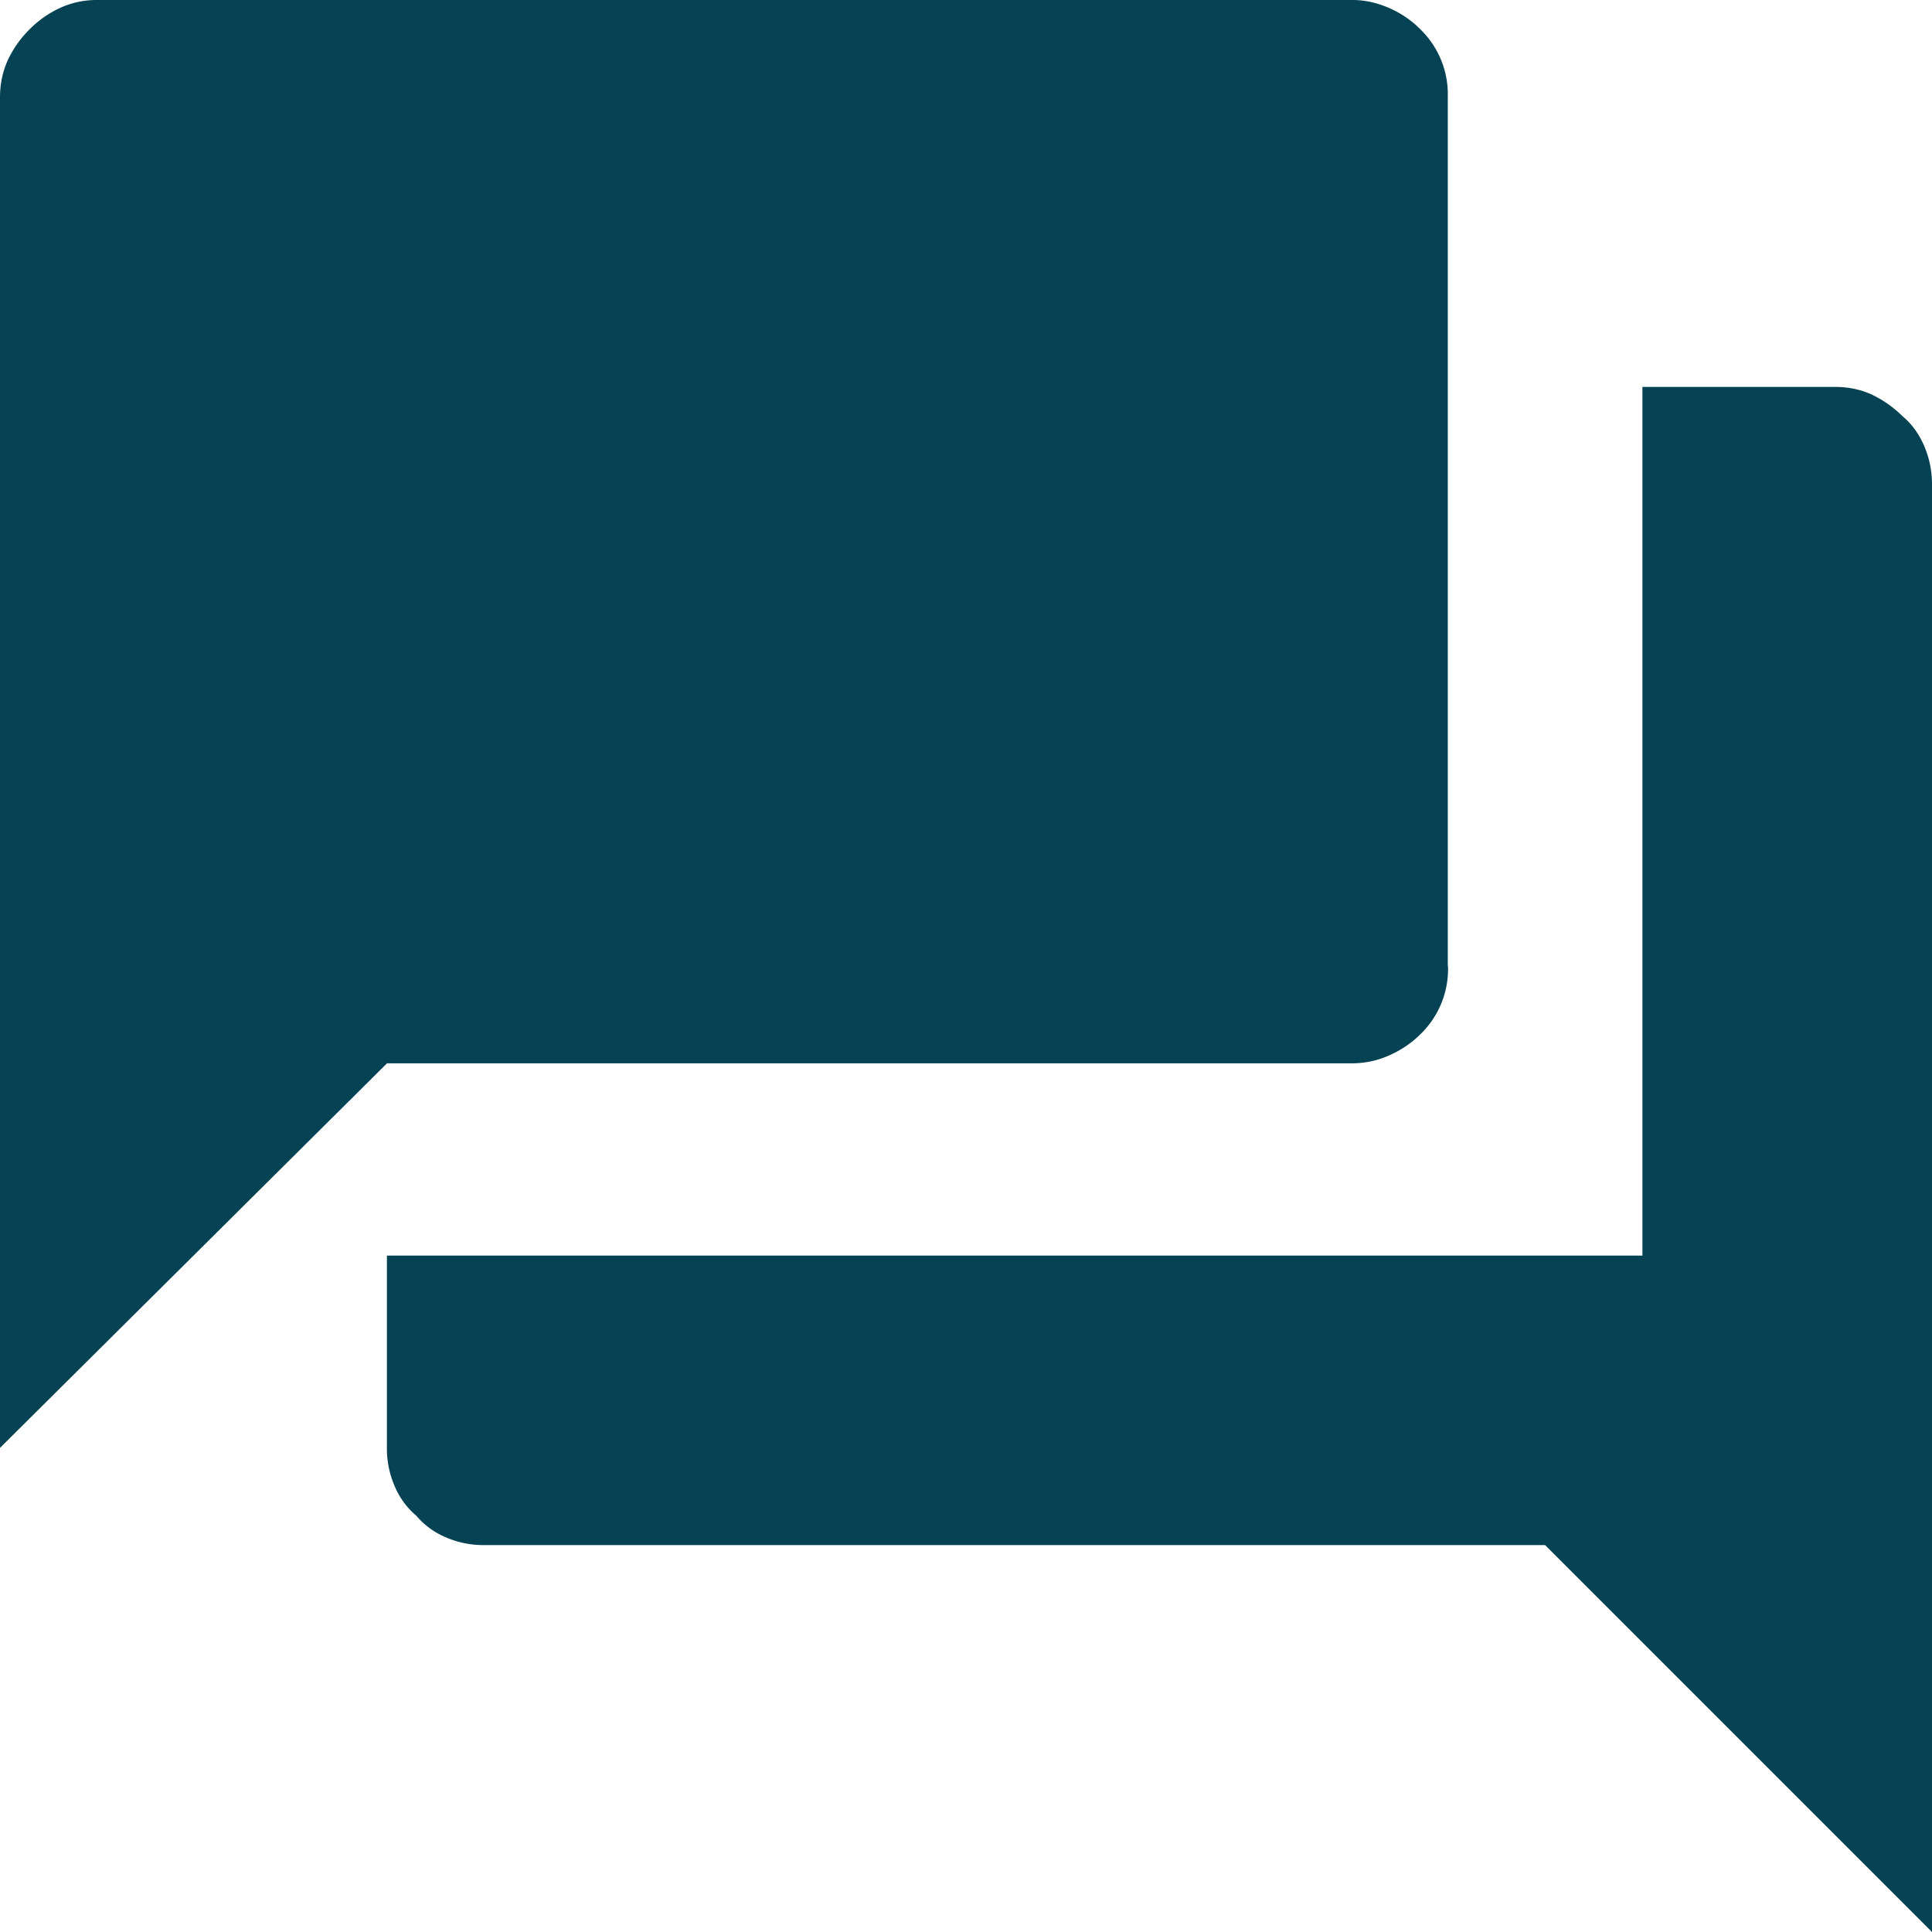<svg xmlns:xlink="http://www.w3.org/1999/xlink" xmlns="http://www.w3.org/2000/svg" width="18" height="18" viewBox="0 0 19 19"><path d="M19.043 3.805c.134 0 .256.025.368.077.11.053.21.123.3.212.089.074.159.17.211.289A.946.946 0 0120 4.76V19l-3.805-3.805H5.761a.93.93 0 01-.378-.077.77.77 0 01-.289-.212.77.77 0 01-.212-.289.93.93 0 01-.077-.378v-1.891h12.347V3.805h1.891zM15.24 9.5a.89.89 0 01-.267.667c-.09.09-.193.16-.311.212a.893.893 0 01-.356.078h-9.5L1 14.239V.957c0-.134.027-.256.078-.368.052-.11.122-.21.212-.3.089-.089.188-.159.3-.211A.866.866 0 011.956 0h12.348c.118 0 .237.027.356.078.118.052.222.122.31.212a.89.89 0 01.268.667V9.5z" fill="#044254" mask="url(#icon-messages_svg__mask-2)" transform="translate(-1)" fill-rule="evenodd"></path></svg>
